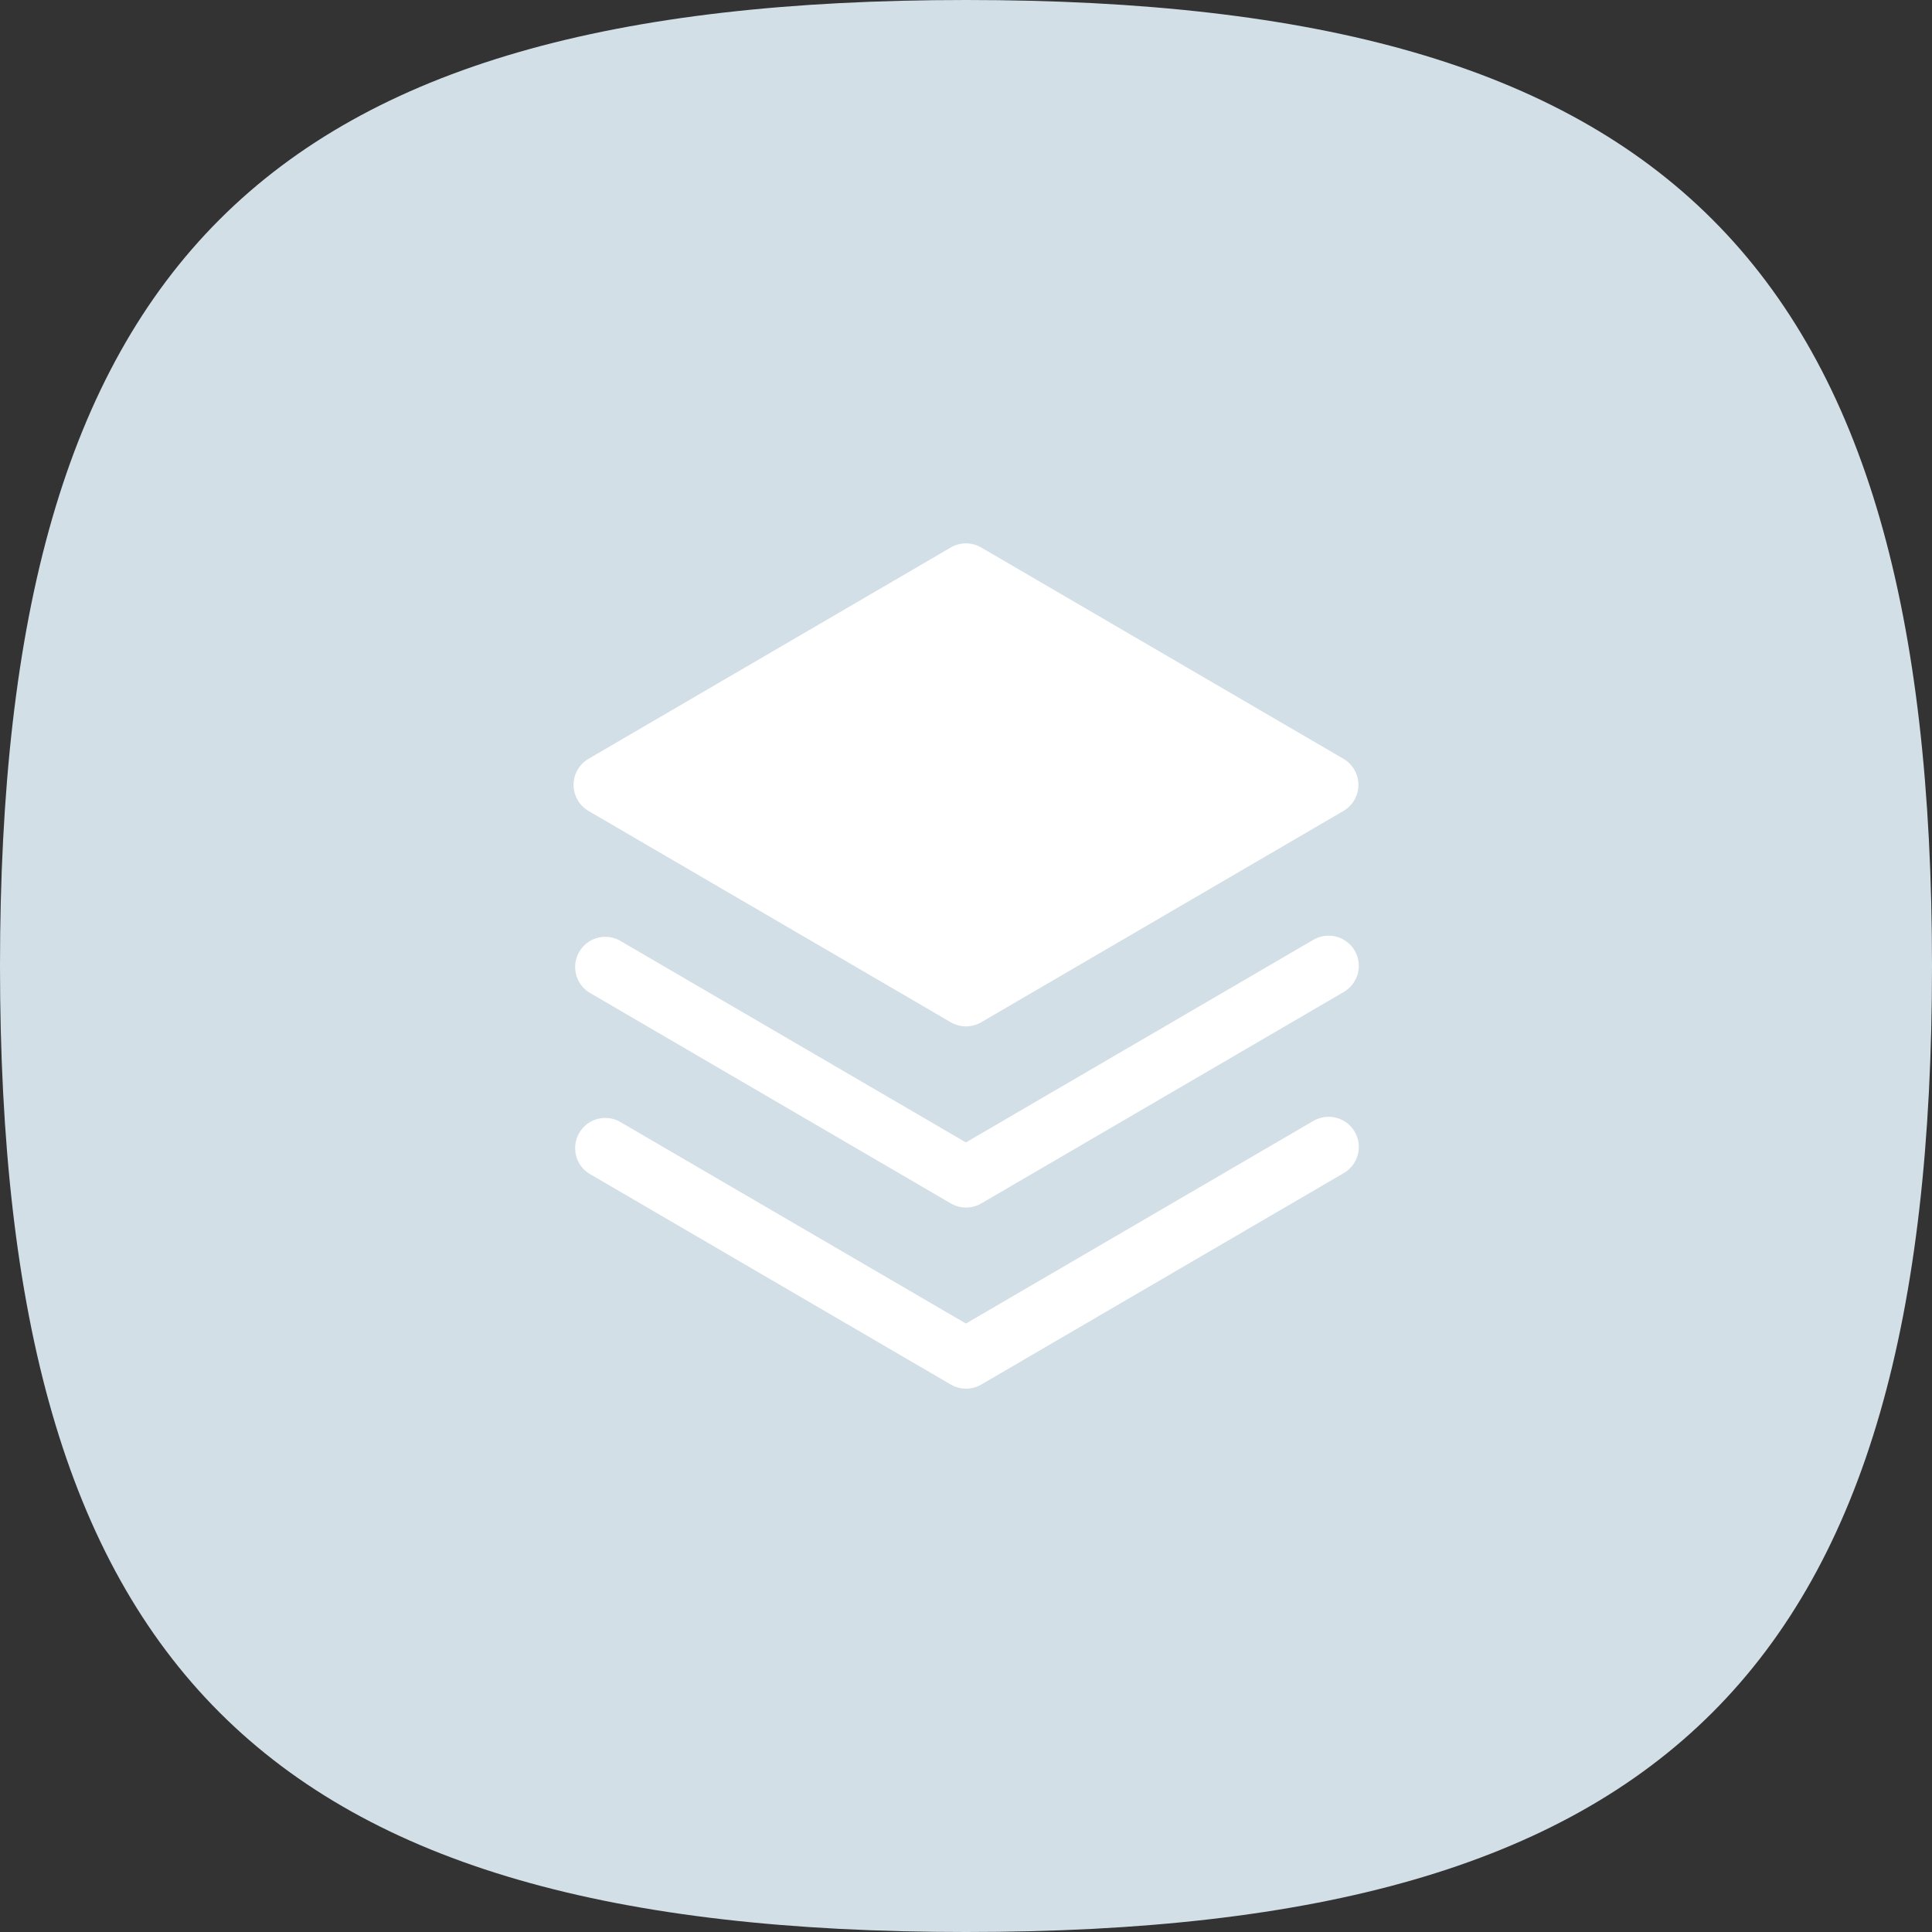 <svg width="48" height="48" viewBox="0 0 48 48" fill="none" xmlns="http://www.w3.org/2000/svg">
<rect x="0" y="0" width="48" height="48" fill="#333333" stroke="none"/>
<g clip-path="url(#clip0_84_257)">
<path d="M0 24C0 6.545 6.545 0 24 0C41.455 0 48 6.545 48 24C48 41.455 41.455 48 24 48C6.545 48 0 41.455 0 24Z" fill="#D3DFE7"/>
<path d="M32.623 27.853L23.998 32.883L15.373 27.853C15.203 27.768 15.006 27.752 14.823 27.806C14.64 27.861 14.486 27.984 14.39 28.149C14.294 28.314 14.265 28.509 14.309 28.695C14.352 28.881 14.465 29.043 14.623 29.149L23.623 34.399C23.738 34.466 23.868 34.501 24.001 34.501C24.134 34.501 24.264 34.466 24.379 34.399L33.379 29.149C33.465 29.1 33.541 29.034 33.602 28.956C33.663 28.877 33.708 28.788 33.734 28.692C33.76 28.596 33.766 28.496 33.753 28.397C33.74 28.299 33.708 28.204 33.657 28.118C33.608 28.032 33.541 27.957 33.462 27.898C33.382 27.838 33.292 27.794 33.196 27.77C33.1 27.745 32.999 27.74 32.901 27.754C32.803 27.768 32.709 27.802 32.623 27.853Z" fill="white"/>
<path d="M32.623 23.353L23.998 28.383L15.373 23.353C15.203 23.268 15.006 23.252 14.823 23.306C14.64 23.361 14.486 23.484 14.39 23.649C14.294 23.814 14.265 24.009 14.309 24.195C14.352 24.381 14.465 24.543 14.623 24.649L23.623 29.899C23.738 29.966 23.868 30.001 24.001 30.001C24.134 30.001 24.264 29.966 24.379 29.899L33.379 24.649C33.465 24.6 33.541 24.534 33.602 24.456C33.663 24.377 33.708 24.288 33.734 24.192C33.76 24.096 33.766 23.996 33.753 23.897C33.74 23.799 33.708 23.704 33.657 23.618C33.608 23.532 33.541 23.457 33.462 23.398C33.382 23.338 33.292 23.294 33.196 23.27C33.1 23.245 32.999 23.24 32.901 23.254C32.803 23.268 32.709 23.302 32.623 23.353Z" fill="white"/>
<path d="M14.622 20.148L23.622 25.398C23.737 25.465 23.867 25.5 24 25.5C24.133 25.5 24.263 25.465 24.378 25.398L33.378 20.148C33.491 20.082 33.585 19.987 33.65 19.873C33.715 19.76 33.75 19.631 33.75 19.5C33.75 19.369 33.715 19.24 33.65 19.126C33.585 19.013 33.491 18.918 33.378 18.852L24.378 13.602C24.263 13.535 24.133 13.5 24 13.5C23.867 13.5 23.737 13.535 23.622 13.602L14.622 18.852C14.509 18.918 14.415 19.013 14.35 19.126C14.284 19.24 14.25 19.369 14.25 19.5C14.25 19.631 14.284 19.76 14.35 19.873C14.415 19.987 14.509 20.082 14.622 20.148Z" fill="white"/>
</g>
<defs>
<clipPath id="clip0_84_257">
<rect width="48" height="48" fill="white"/>
</clipPath>
</defs>
</svg>

